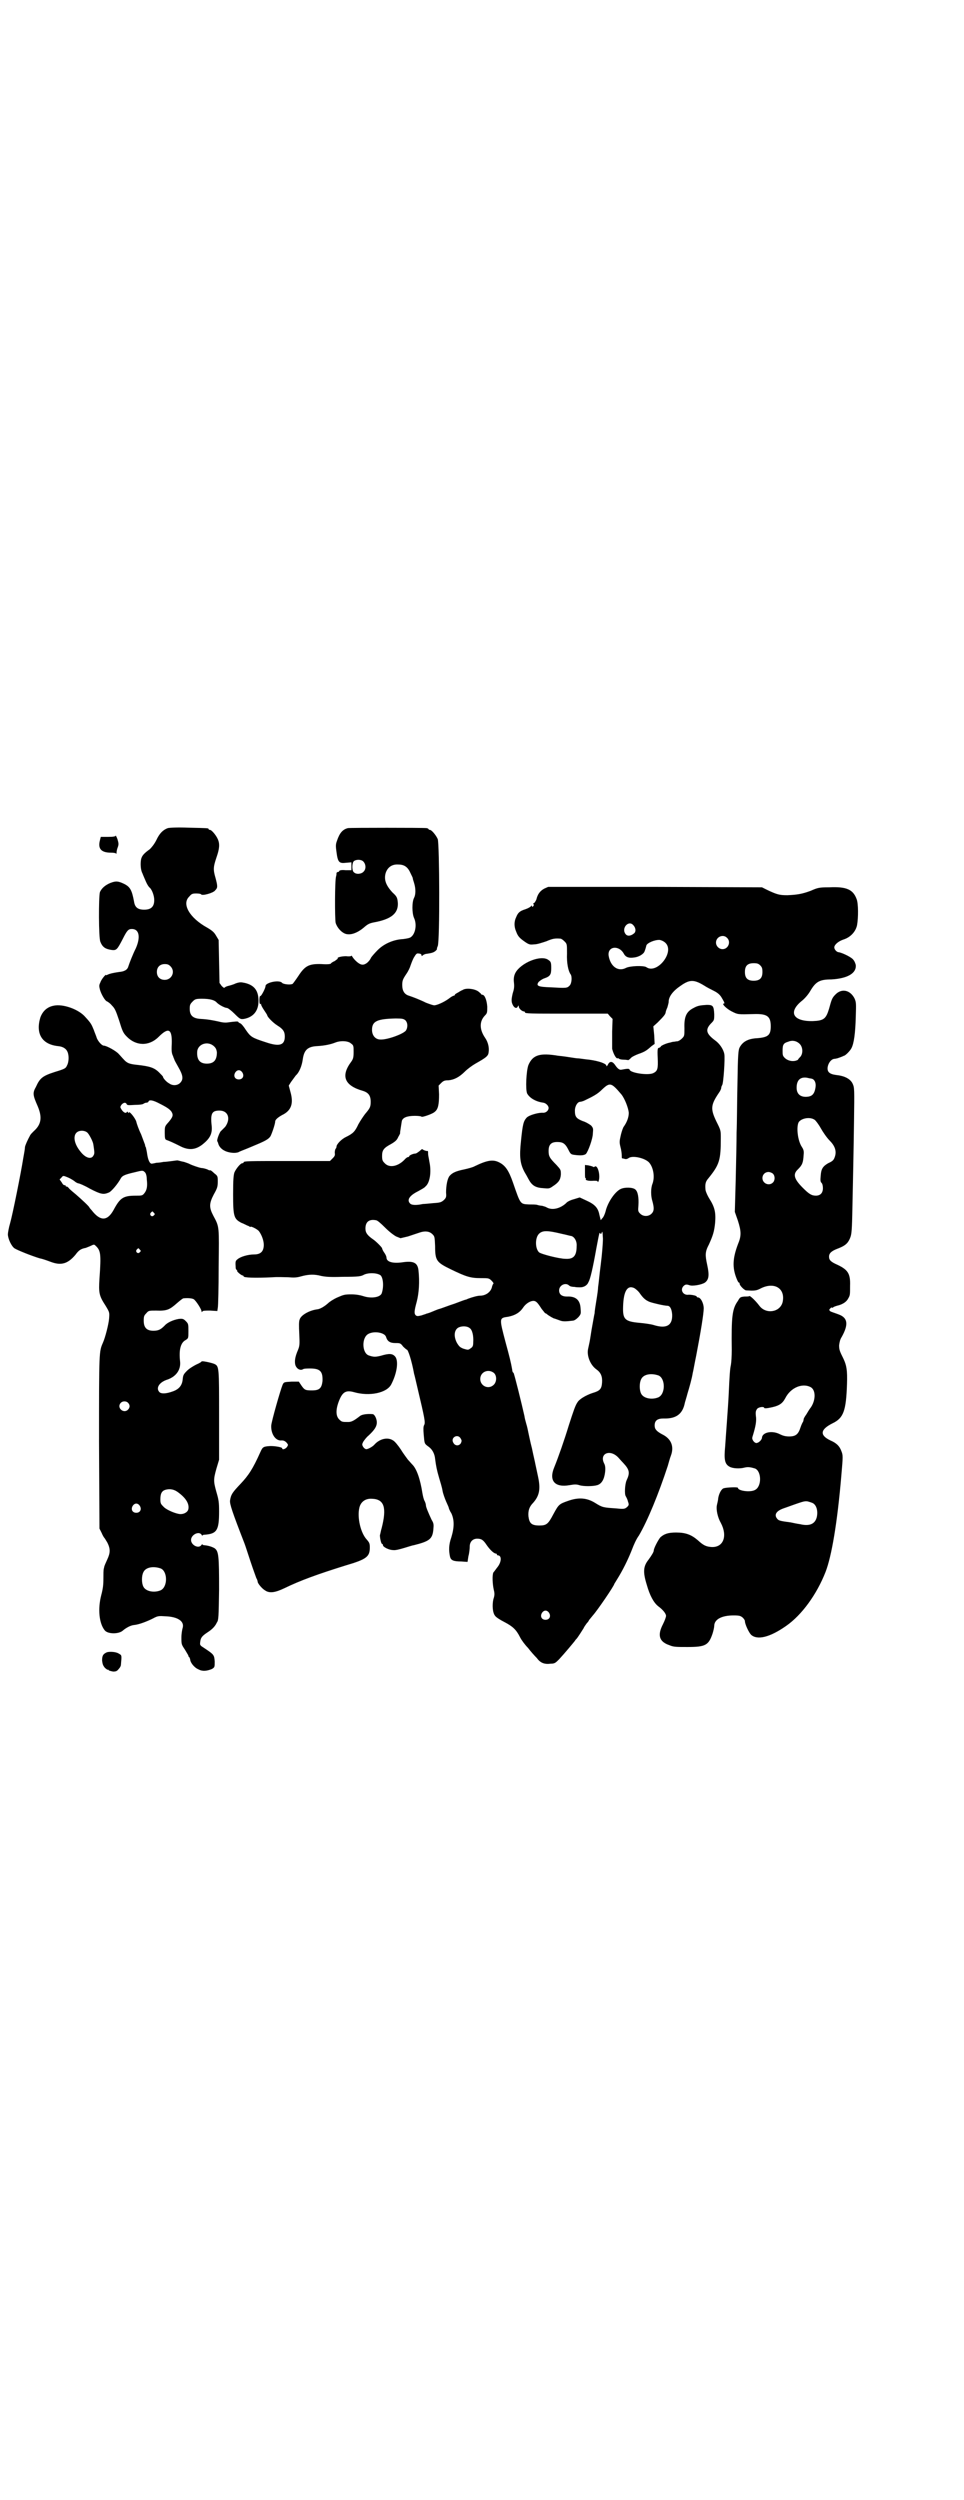 <?xml version="1.0" standalone="no"?>
<!DOCTYPE svg PUBLIC "-//W3C//DTD SVG 20010904//EN"
 "http://www.w3.org/TR/2001/REC-SVG-20010904/DTD/svg10.dtd">
<svg version="1.0" xmlns="http://www.w3.org/2000/svg"
 width="1100pt" height="2850pt" viewBox="0 0 1100 2850"
 preserveAspectRatio="xMidYMid meet">
<g transform="translate(0,2850) scale(0.5,-0.5)"
fill="#000000" stroke="none">
<path d="M383 3812 c-11 -4 -19 -12 -26 -27 -5 -10 -11 -17 -15 -21 -14 -10
-18 -15 -20 -23 -2 -10 -1 -25 3 -32 1 -3 5 -12 8 -19 3 -7 7 -13 9 -14 5 -5
10 -18 10 -28 0 -15 -7 -22 -23 -22 -14 0 -21 5 -23 18 -5 27 -9 34 -23 41
-13 6 -18 7 -31 2 -12 -5 -20 -12 -24 -21 -3 -11 -3 -104 1 -113 5 -13 12 -17
27 -19 10 -1 12 2 24 25 10 20 13 23 21 23 17 0 20 -19 9 -44 -7 -14 -14 -32
-17 -41 -2 -8 -9 -12 -21 -13 -14 -2 -22 -4 -26 -6 -2 -1 -4 -2 -4 -1 0 3 -11
-10 -13 -17 -3 -6 -3 -8 -1 -16 3 -11 12 -26 16 -27 2 -1 7 -4 11 -9 7 -7 9
-11 17 -35 7 -23 9 -28 17 -36 21 -22 51 -23 73 -1 23 23 31 18 30 -16 -1 -17
0 -22 3 -28 1 -4 3 -7 3 -8 0 -1 4 -8 9 -17 11 -19 12 -28 4 -36 -6 -6 -17 -7
-25 -1 -6 3 -14 12 -14 15 0 1 -4 5 -9 10 -11 11 -22 14 -48 17 -20 2 -25 4
-33 13 -3 3 -8 9 -11 12 -6 7 -28 19 -34 19 -4 0 -12 8 -16 17 -1 4 -5 13 -7
19 -5 12 -6 15 -19 29 -15 18 -52 31 -73 26 -15 -3 -25 -13 -30 -27 -11 -37 4
-61 40 -65 12 -1 19 -6 22 -13 4 -9 3 -24 -1 -31 -3 -7 -5 -8 -28 -15 -28 -9
-34 -14 -43 -34 -8 -14 -7 -19 4 -44 11 -26 8 -42 -9 -57 -3 -3 -7 -7 -8 -9
-6 -11 -11 -22 -12 -27 0 -4 -2 -15 -4 -26 -5 -32 -24 -127 -30 -148 -3 -10
-5 -22 -5 -25 0 -10 8 -27 15 -32 6 -4 38 -17 58 -23 6 -1 17 -5 25 -8 24 -9
39 -4 56 16 8 11 13 14 24 16 2 1 8 3 12 5 6 3 7 3 10 0 12 -11 13 -19 9 -75
-2 -33 -1 -39 14 -62 9 -15 9 -15 8 -29 -1 -13 -9 -44 -14 -55 -9 -21 -9 -17
-9 -227 l1 -197 5 -10 c2 -5 5 -10 6 -11 1 -1 4 -6 7 -11 7 -14 7 -23 0 -38
-3 -7 -6 -13 -6 -14 -1 -1 -1 -4 -2 -7 -1 -3 -1 -13 -1 -23 0 -14 -1 -23 -5
-38 -8 -31 -5 -64 8 -80 7 -9 33 -9 42 0 6 5 16 11 24 12 12 1 30 8 44 15 11
6 13 6 29 5 27 -1 43 -11 39 -26 -1 -3 -3 -13 -3 -22 0 -16 0 -16 8 -28 4 -7
8 -13 8 -14 0 -2 1 -3 2 -3 0 0 1 -2 2 -5 0 -7 9 -19 19 -23 9 -5 19 -4 31 1
6 4 6 4 6 17 -1 15 -2 16 -23 30 -11 7 -11 7 -10 15 1 9 4 13 16 21 11 7 18
14 22 23 4 5 4 14 5 75 0 77 -1 87 -10 94 -5 3 -13 6 -23 7 -3 0 -5 1 -5 2 0
1 -1 0 -2 -1 -6 -10 -24 -1 -24 11 0 12 18 21 24 12 1 -2 2 -3 2 -2 0 1 2 2 5
2 28 2 33 10 33 53 0 21 -1 27 -6 44 -7 25 -7 29 0 54 l6 20 0 101 c0 108 0
112 -10 117 -6 3 -30 8 -30 6 0 -1 -5 -4 -12 -7 -6 -3 -16 -9 -21 -14 -8 -8
-9 -10 -10 -19 -1 -14 -8 -23 -22 -28 -16 -6 -27 -6 -31 -2 -9 9 -1 23 19 29
19 7 30 22 28 41 -3 26 1 43 13 49 6 4 6 4 6 20 0 16 0 17 -6 23 -5 5 -7 6
-16 5 -12 -2 -26 -8 -32 -15 -9 -9 -14 -12 -26 -12 -15 0 -22 7 -22 23 0 10 1
12 6 17 5 6 6 6 22 6 25 -1 31 2 48 17 7 6 13 11 15 11 11 1 19 0 23 -2 5 -3
18 -23 18 -28 0 -2 0 -2 2 0 1 2 6 2 18 2 l16 -1 1 7 c1 4 2 46 2 93 1 94 2
91 -12 117 -10 19 -10 28 1 49 8 14 9 18 9 29 0 12 0 13 -8 19 -4 4 -8 7 -9 7
0 -1 -4 0 -7 2 -3 1 -9 3 -13 3 -7 1 -23 7 -27 9 -1 1 -7 3 -13 5 -6 1 -12 3
-13 3 -1 1 -7 0 -14 -1 -7 -1 -16 -2 -20 -2 -4 -1 -12 -2 -16 -2 -4 -1 -9 -2
-10 -2 -5 -1 -9 8 -11 21 -1 8 -3 15 -3 16 -1 1 -2 4 -2 6 -1 3 -5 13 -9 24
-5 10 -10 24 -11 29 -3 9 -17 26 -17 20 0 -1 -1 -1 -2 1 -1 2 -2 2 -3 0 -2 -3
-8 0 -12 7 -3 5 -3 5 0 10 5 6 10 6 12 2 1 -3 4 -3 19 -2 10 0 19 1 20 3 2 1
4 2 6 2 2 0 5 1 5 3 2 4 10 3 25 -5 18 -9 23 -13 27 -18 5 -8 4 -12 -6 -24 -9
-10 -9 -10 -9 -25 0 -13 1 -15 4 -16 6 -2 17 -7 29 -13 22 -12 39 -10 57 6 14
12 19 23 17 40 -3 28 1 34 18 34 20 0 26 -19 13 -37 -4 -4 -8 -8 -9 -9 -3 -1
-11 -21 -9 -24 1 -2 2 -4 2 -5 3 -11 14 -19 30 -21 8 -1 13 0 16 1 3 2 17 7
31 13 29 12 37 16 42 23 3 5 11 28 11 34 0 4 6 10 20 17 17 10 22 25 15 50
l-4 15 5 8 c3 4 8 11 11 15 8 7 14 22 16 37 3 21 11 29 33 30 17 1 31 4 41 8
12 5 30 4 36 -2 6 -4 6 -6 6 -19 0 -13 -1 -16 -5 -22 -25 -33 -16 -55 26 -67
13 -4 18 -11 18 -25 0 -12 -2 -15 -13 -28 -3 -4 -10 -14 -15 -23 -8 -17 -12
-21 -28 -29 -11 -5 -22 -17 -22 -22 0 -2 -1 -4 -2 -5 -1 -1 -2 -5 -2 -9 1 -6
0 -8 -5 -13 l-6 -6 -93 0 c-92 0 -104 0 -104 -3 0 -1 -1 -2 -3 -2 -4 0 -14
-12 -18 -21 -2 -6 -3 -16 -3 -50 0 -51 2 -56 19 -65 6 -2 12 -6 16 -7 3 -2 5
-3 5 -2 0 2 15 -5 19 -10 6 -8 11 -21 11 -31 0 -15 -7 -22 -22 -22 -14 0 -31
-5 -38 -11 -5 -4 -5 -5 -4 -21 1 -2 2 -4 3 -4 1 0 1 -1 0 -1 -1 -2 10 -11 13
-11 1 0 2 -1 2 -2 0 -3 25 -4 67 -2 11 1 27 0 35 0 12 -1 19 -1 29 2 18 5 31
5 46 1 10 -2 20 -3 49 -2 37 0 42 1 49 5 11 5 31 4 38 -2 6 -7 7 -27 2 -41 -4
-9 -24 -12 -42 -6 -6 2 -16 4 -27 4 -16 0 -18 -1 -32 -7 -9 -4 -18 -10 -21
-13 -9 -8 -18 -13 -24 -14 -18 -2 -38 -13 -41 -23 -2 -4 -2 -15 -1 -33 1 -24
1 -27 -3 -37 -7 -16 -8 -26 -6 -34 3 -9 11 -13 17 -10 2 2 10 2 17 2 23 0 29
-7 28 -29 -2 -16 -7 -21 -24 -21 -15 0 -17 1 -24 11 l-6 9 -17 0 c-17 -1 -17
-1 -20 -7 -5 -12 -25 -82 -26 -93 -1 -19 10 -36 24 -34 4 0 7 -1 11 -5 4 -5 4
-5 1 -10 -4 -5 -11 -7 -11 -3 0 3 -21 6 -30 5 -14 -1 -15 -3 -20 -14 -17 -38
-27 -53 -45 -72 -18 -19 -22 -24 -24 -38 -1 -8 5 -26 33 -98 2 -5 8 -24 14
-42 6 -18 12 -34 13 -37 2 -3 3 -7 3 -8 0 -4 10 -16 17 -20 10 -7 23 -5 44 5
37 18 76 32 140 52 48 14 55 20 55 41 0 9 -1 11 -7 18 -14 15 -22 50 -17 72 3
14 14 22 29 21 28 -1 34 -20 22 -67 -2 -6 -3 -14 -4 -16 0 -7 3 -20 5 -20 1 0
2 -1 2 -3 0 -4 14 -11 23 -11 5 -1 16 2 26 5 10 3 19 6 21 6 36 9 43 14 45 36
1 11 1 14 -4 22 -7 15 -13 29 -13 33 0 2 -1 6 -3 10 -2 3 -4 12 -5 18 -5 32
-13 55 -23 65 -3 3 -7 8 -10 11 -2 3 -10 13 -16 23 -6 9 -14 19 -18 21 -12 8
-30 4 -42 -9 -4 -5 -15 -11 -19 -11 -2 0 -5 2 -7 5 -3 5 -3 6 0 12 2 3 7 10
12 14 14 13 19 21 19 30 0 8 -5 19 -10 19 -13 1 -24 -1 -28 -4 -14 -11 -20
-14 -27 -14 -14 0 -15 0 -21 6 -8 8 -8 23 0 43 8 20 16 24 34 19 35 -10 75 -2
85 18 13 25 17 53 9 63 -6 7 -13 8 -33 2 -12 -3 -17 -3 -28 1 -15 6 -16 41 0
49 13 7 37 3 40 -7 3 -10 9 -14 21 -14 11 0 12 0 18 -8 4 -4 8 -7 8 -7 3 2 12
-27 17 -55 1 -3 4 -16 7 -29 18 -76 19 -82 16 -88 -2 -3 -2 -10 -1 -22 2 -21
1 -20 12 -28 8 -6 13 -16 14 -27 2 -16 4 -26 9 -43 3 -10 7 -23 8 -30 1 -6 5
-17 8 -24 3 -7 6 -13 6 -14 0 -1 2 -7 6 -13 7 -15 7 -32 0 -55 -6 -17 -6 -30
-3 -44 2 -8 7 -11 26 -11 l14 -1 2 13 c2 7 3 17 3 22 0 11 7 18 17 18 10 0 14
-3 22 -15 7 -10 16 -19 21 -19 1 0 2 -1 2 -2 0 -1 1 -2 2 -2 9 0 9 -14 0 -26
-4 -5 -8 -11 -10 -13 -3 -6 -2 -27 1 -40 2 -8 2 -12 -1 -21 -3 -13 -2 -31 4
-38 2 -3 11 -9 21 -14 19 -10 27 -17 36 -35 3 -6 11 -17 18 -24 6 -8 15 -18
20 -23 8 -11 17 -15 32 -13 9 0 11 2 19 10 13 14 32 37 36 42 1 2 3 4 4 5 2 2
13 19 16 24 1 3 5 8 7 11 3 3 5 6 5 7 0 0 4 5 9 11 10 11 49 68 49 72 0 0 5 8
11 18 13 22 23 44 30 62 3 8 9 22 15 30 20 34 45 95 66 159 2 7 5 18 7 23 8
21 1 39 -20 49 -13 7 -17 12 -17 20 0 11 6 16 20 16 29 -1 44 10 49 36 1 4 4
13 6 21 4 13 10 34 12 47 1 3 4 21 8 40 10 52 17 95 17 107 0 12 -7 25 -13 25
-2 0 -3 1 -3 2 0 2 -13 5 -21 4 -11 0 -17 12 -9 20 4 4 7 4 13 2 7 -3 29 1 36
6 9 7 10 17 5 40 -5 23 -5 30 4 47 9 20 12 29 14 49 2 24 -1 36 -13 55 -5 8
-9 18 -9 21 -1 13 0 18 7 26 25 31 28 41 28 91 0 18 0 18 -10 38 -14 29 -13
38 6 66 3 4 5 9 5 11 0 2 1 4 2 6 3 2 7 62 5 71 -2 11 -11 24 -21 31 -20 15
-23 24 -10 38 8 8 8 8 8 22 -1 19 -3 21 -17 21 -16 -1 -21 -2 -30 -7 -16 -8
-22 -19 -21 -46 0 -18 0 -18 -6 -24 -3 -3 -8 -6 -10 -6 -3 0 -6 -1 -8 -1 -2 0
-6 -1 -9 -2 -7 -1 -21 -7 -21 -9 0 -1 -2 -2 -4 -3 -3 0 -4 -2 -3 -23 1 -25 0
-30 -11 -35 -13 -5 -51 1 -53 8 -1 3 -4 3 -20 0 -4 0 -8 3 -14 12 -6 8 -12 8
-16 -1 -2 -3 -3 -4 -3 -2 0 5 -17 11 -39 14 -11 1 -22 3 -25 3 -3 0 -10 1 -16
2 -6 1 -19 3 -30 4 -42 7 -58 2 -68 -21 -5 -13 -7 -56 -3 -65 6 -11 21 -19 37
-21 6 -1 12 -7 12 -12 0 -6 -6 -11 -12 -11 -10 1 -32 -5 -38 -11 -7 -8 -9 -13
-13 -53 -4 -37 -2 -52 8 -71 3 -5 7 -12 9 -16 8 -15 16 -20 35 -21 11 -1 13
-1 20 4 14 9 18 15 19 27 0 11 0 11 -10 22 -16 16 -18 20 -18 32 0 16 7 22 26
20 8 -1 13 -5 19 -17 5 -10 6 -11 14 -12 15 -2 22 -1 26 2 5 5 16 35 16 47 1
11 1 12 -4 18 -4 3 -12 8 -19 10 -15 6 -18 10 -18 24 0 10 6 20 12 20 1 0 6 1
10 3 21 10 30 15 40 25 18 17 21 16 44 -11 8 -10 16 -31 17 -42 0 -10 -4 -21
-11 -31 -2 -2 -5 -11 -7 -19 -3 -14 -4 -16 -1 -28 2 -7 3 -16 3 -20 0 -4 0 -6
1 -6 0 0 2 0 5 -1 3 -1 6 -1 10 2 9 6 36 0 46 -10 10 -11 14 -33 8 -49 -4 -10
-4 -28 0 -40 4 -15 4 -22 -2 -28 -7 -7 -19 -7 -26 0 -5 5 -5 6 -4 19 1 17 -1
31 -7 36 -5 5 -24 6 -34 1 -12 -6 -27 -27 -33 -47 -2 -9 -6 -18 -9 -20 l-3 -4
-3 12 c-3 16 -10 24 -30 33 l-15 7 -13 -4 c-8 -2 -16 -6 -18 -9 -13 -12 -31
-17 -44 -10 -3 2 -8 3 -11 4 -3 0 -8 1 -11 2 -3 1 -11 1 -19 1 -20 1 -19 0
-36 49 -10 29 -18 40 -32 47 -14 7 -27 5 -56 -9 -3 -2 -14 -5 -23 -7 -20 -4
-28 -8 -34 -15 -5 -6 -8 -22 -8 -38 1 -10 0 -12 -5 -17 -6 -5 -8 -6 -24 -7
-10 -1 -21 -2 -24 -2 -14 -3 -25 -3 -29 1 -8 8 -2 18 18 28 7 4 15 8 17 11 10
8 14 33 9 56 -1 7 -3 15 -3 18 0 4 0 7 -1 7 -3 -1 -12 3 -12 4 0 1 -3 -1 -6
-4 -4 -3 -8 -6 -10 -6 -5 0 -14 -4 -14 -6 0 -1 -1 -2 -3 -2 -1 0 -4 -2 -6 -4
-15 -17 -36 -22 -47 -10 -5 5 -6 7 -6 17 0 13 4 18 21 27 10 6 13 9 16 16 3 5
5 9 4 10 0 1 3 19 4 26 2 8 12 12 30 12 8 0 15 -1 15 -2 0 -2 25 6 30 11 8 6
10 17 10 40 l-1 20 6 6 c5 5 8 6 16 6 13 1 25 7 38 20 6 6 17 14 24 18 23 13
29 17 30 25 2 11 -1 24 -8 34 -13 19 -13 37 -1 50 6 6 6 7 6 21 -1 15 -6 27
-11 27 -2 0 -3 1 -3 2 0 0 -3 3 -7 6 -9 6 -28 8 -35 3 -3 -1 -8 -4 -11 -6 -4
-2 -7 -4 -7 -5 0 -1 -1 -2 -2 -2 -2 0 -7 -3 -12 -7 -11 -8 -27 -15 -33 -15 -3
0 -11 3 -19 6 -14 7 -30 13 -39 16 -10 3 -15 11 -15 24 0 10 1 13 9 25 5 7 9
16 10 20 1 3 4 11 7 17 6 10 7 11 12 10 4 0 6 -2 6 -4 0 -2 1 -2 2 -1 0 1 4 3
7 4 14 2 18 3 23 7 2 2 4 4 3 4 0 0 0 3 2 7 5 11 4 233 0 244 -4 9 -14 21 -18
21 -2 0 -3 1 -3 2 0 0 -2 2 -5 2 -8 1 -173 1 -179 0 -12 -3 -19 -11 -25 -29
-3 -8 -3 -12 -1 -26 3 -23 6 -26 22 -24 l12 1 0 -9 0 -9 -13 0 c-9 1 -14 0
-15 -2 0 -1 -1 -2 -3 -2 -1 0 -2 -1 -3 -2 0 -2 0 -5 -1 -8 -3 -9 -3 -96 -1
-106 4 -13 17 -26 28 -26 11 -1 24 5 36 15 9 8 13 10 23 12 39 7 56 20 55 44
-1 12 -2 15 -12 24 -15 16 -20 29 -16 44 4 13 14 21 29 20 14 0 22 -6 28 -20
3 -6 6 -12 5 -12 0 0 1 -4 3 -10 4 -13 4 -26 0 -34 -5 -9 -5 -35 0 -46 7 -15
3 -37 -8 -44 -3 -2 -10 -3 -17 -4 -21 -1 -43 -10 -58 -25 -6 -6 -13 -14 -15
-17 -5 -11 -15 -18 -22 -16 -6 1 -16 10 -21 18 -1 2 -2 3 -2 2 0 -1 -5 -2 -12
-1 -11 0 -22 -3 -19 -5 0 -1 -3 -3 -7 -6 -5 -2 -9 -5 -9 -6 -1 -1 -8 -2 -21
-1 -29 1 -38 -4 -53 -27 -6 -9 -12 -17 -13 -18 -5 -3 -21 -1 -24 2 -6 8 -38 1
-38 -7 0 -5 -10 -24 -12 -23 -1 1 -2 -3 -2 -9 0 -8 1 -10 3 -9 1 1 1 1 1 0 -1
-1 2 -7 6 -13 4 -6 8 -12 8 -13 0 -3 12 -16 23 -23 13 -8 17 -14 17 -25 0 -20
-12 -24 -44 -13 -31 10 -34 12 -45 28 -5 8 -11 15 -13 15 -2 1 -4 2 -4 3 0 2
-9 1 -24 -1 -6 -1 -14 0 -21 2 -14 3 -24 5 -41 6 -18 1 -25 8 -25 23 0 9 1 11
7 17 5 5 7 6 21 6 18 0 29 -3 34 -9 5 -5 18 -12 23 -12 2 0 10 -6 17 -13 13
-13 14 -13 22 -12 21 4 33 18 33 41 0 24 -10 36 -31 41 -9 2 -12 2 -21 -1 -6
-3 -14 -5 -18 -6 -4 -1 -7 -3 -8 -4 0 -1 -3 1 -6 4 l-5 7 -1 49 -1 49 -6 10
c-4 7 -8 11 -20 18 -40 22 -59 54 -41 71 5 6 7 7 16 7 6 0 11 -1 11 -2 2 -4
28 3 32 9 6 6 6 9 1 28 -6 20 -5 26 2 47 7 20 8 31 3 42 -4 9 -14 21 -18 21
-2 0 -3 1 -3 2 0 2 -2 2 -46 3 -26 1 -43 0 -47 -1z m446 -76 c6 -6 7 -17 1
-23 -5 -6 -17 -7 -22 -2 -5 3 -5 20 -1 25 5 5 17 5 22 0z m-440 -239 c12 -12
3 -31 -13 -31 -11 0 -18 7 -18 18 0 11 7 18 18 18 6 0 9 -1 13 -5z m536 -123
c6 -6 6 -17 1 -24 -7 -8 -43 -21 -58 -20 -11 0 -19 9 -19 22 0 20 12 25 54 26
16 0 18 -1 22 -4z m-436 -60 c4 -4 5 -7 6 -13 0 -18 -7 -26 -23 -26 -16 0 -23
9 -22 27 1 18 25 26 39 12z m64 -59 c5 -8 1 -16 -8 -16 -9 0 -13 8 -8 16 2 3
5 5 8 5 3 0 6 -2 8 -5z m-354 -137 c4 -3 13 -20 14 -27 3 -20 3 -21 0 -26 -5
-9 -18 -5 -29 9 -20 24 -18 48 3 48 5 0 10 -2 12 -4z m132 -91 c2 -2 4 -8 4
-16 2 -16 0 -25 -6 -32 -4 -5 -6 -5 -19 -5 -29 0 -36 -5 -51 -33 -14 -25 -30
-26 -50 0 -3 3 -5 6 -5 6 0 2 -16 17 -31 30 -5 4 -12 10 -15 13 -2 3 -5 5 -6
5 -1 -1 -2 0 -2 1 0 1 -1 2 -2 2 -2 -1 -5 2 -7 6 l-5 7 4 4 c4 5 4 5 14 1 5
-2 12 -6 16 -9 3 -3 8 -5 9 -5 2 0 14 -5 26 -12 25 -13 31 -14 43 -9 6 2 21
20 28 33 3 5 8 8 30 13 20 5 20 5 25 0z m20 -92 c3 -3 3 -3 0 -6 -4 -5 -11 1
-7 6 4 4 4 4 7 0z m527 -33 c10 -10 19 -17 26 -21 l10 -4 17 4 c9 3 21 7 27 9
12 4 22 3 29 -4 5 -5 5 -6 6 -27 0 -33 3 -37 36 -53 35 -17 45 -20 68 -20 18
0 19 0 25 -6 3 -3 5 -6 4 -7 -1 0 -2 -3 -3 -6 -2 -12 -14 -21 -27 -21 -6 0
-17 -3 -28 -7 -2 -1 -4 -2 -5 -2 -1 0 -12 -4 -25 -9 -13 -4 -30 -11 -38 -13
-8 -3 -17 -7 -20 -8 -3 -1 -6 -2 -7 -2 -1 -1 -6 -2 -11 -4 -9 -2 -10 -2 -13 0
-4 4 -4 9 2 31 5 19 7 45 4 72 -2 17 -11 22 -37 18 -22 -3 -36 1 -36 11 0 2
-2 7 -5 11 -3 4 -5 9 -5 10 0 2 -14 16 -20 20 -13 9 -18 15 -18 25 0 15 8 22
24 19 3 0 11 -7 20 -16z m404 -15 c10 -2 20 -5 22 -5 7 -2 13 -12 12 -23 0
-22 -7 -30 -25 -29 -15 0 -57 11 -61 15 -9 9 -9 33 0 42 8 8 19 8 52 0z m94
-11 c0 -10 -2 -36 -5 -59 -3 -23 -5 -46 -6 -51 0 -5 -2 -19 -4 -31 -2 -12 -4
-25 -4 -29 -2 -9 -2 -11 -7 -38 -2 -13 -4 -26 -5 -30 -1 -4 -2 -10 -3 -14 -3
-15 5 -36 19 -46 10 -7 14 -16 13 -30 -1 -15 -5 -19 -22 -24 -15 -5 -30 -14
-34 -21 -5 -7 -9 -19 -20 -53 -10 -33 -24 -73 -33 -95 -13 -31 1 -47 35 -41
11 2 16 2 22 0 9 -3 31 -3 41 0 10 3 16 13 18 30 1 10 0 15 -2 19 -12 23 13
34 32 14 2 -2 7 -8 11 -12 15 -16 16 -23 8 -40 -4 -9 -5 -32 -2 -36 1 -2 4 -7
5 -12 3 -8 2 -9 -2 -13 -5 -4 -6 -5 -25 -3 -29 2 -31 2 -47 12 -19 12 -38 14
-63 5 -20 -7 -21 -8 -33 -30 -12 -23 -16 -26 -32 -26 -18 0 -23 5 -25 21 -1
13 2 22 11 31 14 16 17 31 11 59 -2 10 -5 23 -6 28 -1 6 -5 22 -8 37 -4 15 -7
31 -8 35 -1 5 -3 15 -5 21 -2 7 -4 15 -4 17 -6 27 -23 96 -25 99 -2 1 -3 4 -3
7 -3 17 -6 29 -15 62 -15 57 -15 56 6 59 15 3 26 9 34 21 6 9 17 16 25 15 5
-1 8 -4 17 -18 4 -5 8 -10 8 -10 1 0 3 -1 4 -2 3 -3 17 -11 17 -10 0 0 6 -2
14 -5 6 -2 12 -2 28 0 4 0 9 4 13 8 6 7 6 8 5 20 -1 19 -11 28 -31 27 -12 0
-18 5 -18 14 0 12 15 19 23 11 2 -2 7 -3 12 -3 4 -1 10 -1 13 -1 8 0 16 4 19
12 4 6 10 32 18 77 7 37 7 37 9 34 1 -2 2 -2 3 1 2 5 2 4 3 -13z m-1057 -25
c3 -3 3 -3 0 -6 -4 -5 -11 1 -7 6 4 4 4 4 7 0z m1129 -88 c3 -2 8 -6 11 -10 9
-13 14 -17 23 -21 8 -3 34 -9 41 -9 6 0 10 -7 11 -20 1 -25 -13 -33 -42 -24
-6 2 -21 4 -32 5 -34 3 -39 8 -38 37 1 36 10 50 26 42z m-376 -91 c6 -4 9 -18
8 -32 0 -8 -1 -11 -6 -14 -5 -4 -6 -4 -16 -1 -8 3 -10 5 -15 13 -7 13 -7 26 0
33 6 6 22 7 29 1z m55 -102 c7 -6 7 -20 0 -27 -12 -12 -31 -3 -31 13 0 16 18
24 31 14z m376 -6 c16 -7 16 -43 -1 -50 -15 -6 -34 -2 -39 9 -4 8 -4 24 0 32
5 12 23 15 40 9z m-1211 -62 c5 -5 5 -11 0 -16 -10 -10 -27 5 -16 16 4 4 12 4
16 0z m759 -81 c3 -5 3 -6 1 -11 -4 -7 -13 -7 -17 0 -8 12 9 22 16 11z m-645
-123 c18 -13 26 -26 24 -38 -1 -7 -9 -12 -18 -12 -9 0 -31 9 -38 16 -7 7 -8 8
-8 18 0 14 4 20 14 22 9 2 18 0 26 -6z m-87 -31 c5 -8 1 -16 -8 -16 -9 0 -13
8 -8 16 2 3 5 5 8 5 3 0 6 -2 8 -5z m48 -143 c16 -7 16 -43 -1 -50 -15 -6 -34
-2 -39 9 -4 8 -4 24 0 32 5 12 23 15 40 9z m886 -101 c5 -8 1 -16 -8 -16 -9 0
-13 8 -8 16 2 3 5 5 8 5 3 0 6 -2 8 -5z"/>
<path d="M264 3795 c0 -2 -5 -3 -17 -3 l-17 0 -2 -8 c-5 -19 3 -28 25 -28 7 0
11 -1 12 -2 0 -2 1 -1 1 2 0 3 1 8 3 13 2 6 2 8 -1 18 -2 5 -4 9 -4 8z"/>
<path d="M1242 3674 c-9 -5 -15 -12 -18 -25 -2 -4 -4 -8 -6 -8 -1 -1 -2 -2 0
-3 1 -1 0 -2 -1 -4 -2 -2 -3 -2 -3 0 0 2 -1 2 -2 0 -2 -2 -7 -5 -13 -7 -13 -4
-17 -8 -21 -18 -5 -10 -5 -22 0 -33 4 -11 8 -15 21 -24 9 -6 11 -6 21 -5 6 0
18 4 27 7 14 6 19 7 32 6 2 0 6 -3 9 -6 6 -6 6 -6 6 -28 -1 -22 3 -40 8 -47 4
-5 3 -21 -2 -26 -6 -6 -7 -6 -43 -4 -29 1 -34 3 -28 12 2 2 7 6 12 8 15 5 17
9 17 24 0 14 -1 15 -9 20 -14 7 -44 -2 -63 -19 -11 -10 -15 -20 -13 -35 1 -9
0 -15 -3 -24 -2 -9 -3 -14 -2 -20 3 -12 11 -17 14 -9 1 2 2 2 2 -1 0 -4 7 -11
12 -11 1 0 2 -1 2 -2 0 -3 12 -3 100 -3 l89 0 5 -6 6 -6 -1 -29 c0 -16 0 -33
0 -39 2 -9 8 -22 12 -22 1 1 3 0 4 -1 1 -1 6 -2 11 -2 5 0 9 -1 10 -1 0 0 2 1
5 4 2 3 10 7 18 10 15 5 20 9 30 18 l7 5 -1 20 -2 20 10 9 c14 14 17 18 18 22
0 2 2 8 4 12 1 4 3 10 3 13 0 12 10 25 28 37 20 14 30 14 53 0 6 -4 16 -9 22
-12 8 -4 13 -8 17 -14 6 -10 9 -15 6 -15 -6 0 6 -12 18 -18 14 -7 13 -7 50 -6
31 1 39 -5 39 -28 0 -20 -6 -25 -31 -27 -21 -1 -33 -8 -40 -21 -3 -6 -4 -15
-5 -82 -1 -41 -1 -92 -2 -112 0 -20 -1 -69 -2 -109 l-2 -72 7 -20 c8 -25 8
-35 0 -54 -12 -32 -13 -53 -3 -78 2 -5 4 -9 5 -9 1 0 2 -1 2 -3 0 -4 11 -15
15 -15 19 -1 23 -1 34 5 31 15 56 -1 49 -32 -6 -23 -38 -28 -53 -8 -9 12 -22
24 -23 22 -1 -1 -6 -1 -11 -1 -9 -1 -10 -1 -15 -10 -13 -18 -15 -35 -14 -112
0 -14 -1 -29 -2 -34 -2 -9 -3 -22 -5 -67 -1 -24 -7 -101 -8 -118 -3 -31 -1
-41 10 -47 7 -4 23 -5 34 -2 8 2 14 1 24 -2 15 -6 16 -41 0 -49 -11 -6 -39 -2
-39 5 0 2 -25 1 -32 -1 -5 -1 -11 -11 -13 -23 0 -4 -2 -11 -3 -16 -2 -10 2
-28 9 -40 16 -30 6 -57 -22 -55 -11 1 -17 3 -30 15 -15 13 -28 18 -50 18 -18
0 -27 -3 -36 -11 -5 -6 -15 -25 -15 -30 0 -3 -4 -10 -12 -21 -12 -15 -13 -28
-4 -57 7 -25 16 -41 26 -49 11 -8 18 -17 18 -22 0 -3 -3 -11 -7 -19 -13 -25
-9 -40 15 -48 9 -4 16 -4 41 -4 41 0 48 4 57 30 2 6 4 15 4 18 0 15 17 24 44
24 14 0 16 -1 21 -5 3 -3 5 -6 5 -8 0 -7 9 -26 14 -31 14 -13 43 -6 80 20 36
25 70 72 90 123 14 36 27 113 36 219 4 46 4 47 0 57 -4 11 -11 18 -25 24 -25
12 -23 25 5 39 25 12 31 28 33 90 1 31 -1 42 -8 57 -9 18 -10 21 -10 31 1 7 2
13 6 19 15 27 14 42 -4 50 -7 3 -17 6 -19 7 -1 0 -2 1 -4 2 -2 3 -2 3 1 6 1 2
3 2 4 2 0 -1 2 -1 3 1 2 1 7 3 12 4 10 3 18 8 22 16 4 7 4 8 4 29 1 27 -5 36
-28 47 -16 7 -20 11 -20 19 0 8 6 13 19 18 16 6 23 11 28 22 4 9 5 13 6 55 2
95 3 141 4 214 1 73 1 76 -3 85 -5 11 -18 18 -37 20 -16 2 -22 7 -20 19 2 10
9 18 16 18 6 1 6 1 14 4 3 1 7 3 7 3 3 0 14 11 17 17 6 11 9 35 10 71 1 32 1
34 -3 43 -10 19 -29 23 -43 9 -8 -8 -9 -11 -15 -33 -7 -23 -12 -27 -37 -28
-46 -1 -57 21 -24 47 6 5 14 14 19 23 12 20 21 25 47 25 37 2 58 14 56 33 -1
4 -3 9 -5 11 -3 6 -26 17 -34 18 -4 0 -10 6 -10 11 0 6 9 14 21 18 16 5 28 18
31 33 3 17 3 49 -1 59 -8 22 -23 29 -63 27 -23 0 -26 -1 -42 -8 -19 -7 -30 -9
-53 -10 -17 0 -23 1 -46 12 l-12 6 -244 1 -244 0 -9 -4z m203 -83 c6 -6 7 -15
2 -19 -7 -6 -15 -7 -19 -2 -11 13 6 33 17 21z m214 -29 c10 -9 3 -26 -10 -26
-8 0 -15 7 -15 15 0 13 16 20 25 11z m-140 -12 c21 -21 -20 -72 -44 -55 -6 4
-38 3 -47 -2 -18 -9 -35 4 -39 28 -3 22 24 25 35 4 4 -7 11 -10 23 -8 11 1 22
8 24 14 2 5 3 9 4 13 1 6 20 14 31 13 4 -1 9 -3 13 -7z m216 -51 c4 -4 5 -7 5
-15 0 -14 -6 -20 -20 -20 -14 0 -20 6 -20 20 0 14 6 20 20 20 8 0 11 -1 15 -5z
m90 -179 c8 -8 8 -24 0 -31 -3 -3 -4 -5 -4 -5 1 0 -1 -1 -4 -2 -9 -3 -20 0
-26 6 -5 5 -5 7 -5 17 0 13 2 17 13 20 9 4 19 2 26 -5z m26 -79 c8 -1 12 -10
10 -21 -2 -12 -6 -18 -15 -20 -17 -3 -28 4 -28 20 0 17 8 25 23 23 4 -1 9 -2
10 -2z m8 -94 c2 -1 9 -10 14 -19 5 -9 14 -22 20 -28 12 -12 16 -23 13 -35 -3
-10 -5 -12 -16 -17 -12 -7 -16 -13 -17 -28 -1 -11 -1 -14 2 -17 2 -2 3 -7 3
-12 0 -11 -6 -17 -16 -17 -10 0 -16 4 -30 18 -20 20 -23 31 -11 42 10 10 12
15 13 33 1 8 0 12 -4 18 -10 15 -13 47 -7 57 7 9 26 12 36 5z m-95 -123 c5 -5
5 -15 0 -20 -9 -9 -24 -2 -24 10 0 8 6 14 14 14 3 0 8 -2 10 -4z m85 -486 c13
-6 13 -29 2 -46 -4 -5 -8 -12 -11 -17 -3 -4 -6 -9 -6 -11 0 -2 -1 -4 -1 -5 -1
-1 -4 -7 -6 -13 -5 -16 -11 -21 -26 -21 -9 0 -15 2 -21 5 -17 9 -39 5 -41 -7
0 -6 -8 -13 -13 -13 -2 0 -5 2 -7 5 -3 5 -3 6 0 15 5 17 8 30 6 42 -1 9 0 12
3 16 3 4 16 6 16 2 0 -1 5 -1 10 0 23 4 31 9 38 22 12 24 38 35 57 26z m6
-265 c9 -5 12 -19 9 -32 -4 -16 -17 -21 -38 -16 -7 1 -17 3 -21 4 -23 3 -28 4
-31 8 -8 9 -3 18 14 24 45 16 47 17 55 16 4 -1 10 -3 12 -4z"/>
<path d="M1335 3029 c0 -8 0 -15 1 -15 1 0 2 -1 1 -2 -2 -3 7 -5 18 -4 6 0 9
0 9 -2 0 -2 1 -1 2 1 5 12 -2 39 -9 33 -1 -1 -3 -1 -4 0 -1 1 -6 2 -10 3 l-8
1 0 -15z"/>
<path d="M244 1933 c-9 -4 -11 -8 -11 -19 1 -8 2 -11 6 -16 3 -3 6 -5 7 -5 1
1 2 0 2 -1 1 -1 5 -2 10 -3 7 0 9 1 13 6 3 3 5 7 5 10 2 22 2 21 -5 25 -6 4
-20 5 -27 3z"/>
</g>
</svg>
